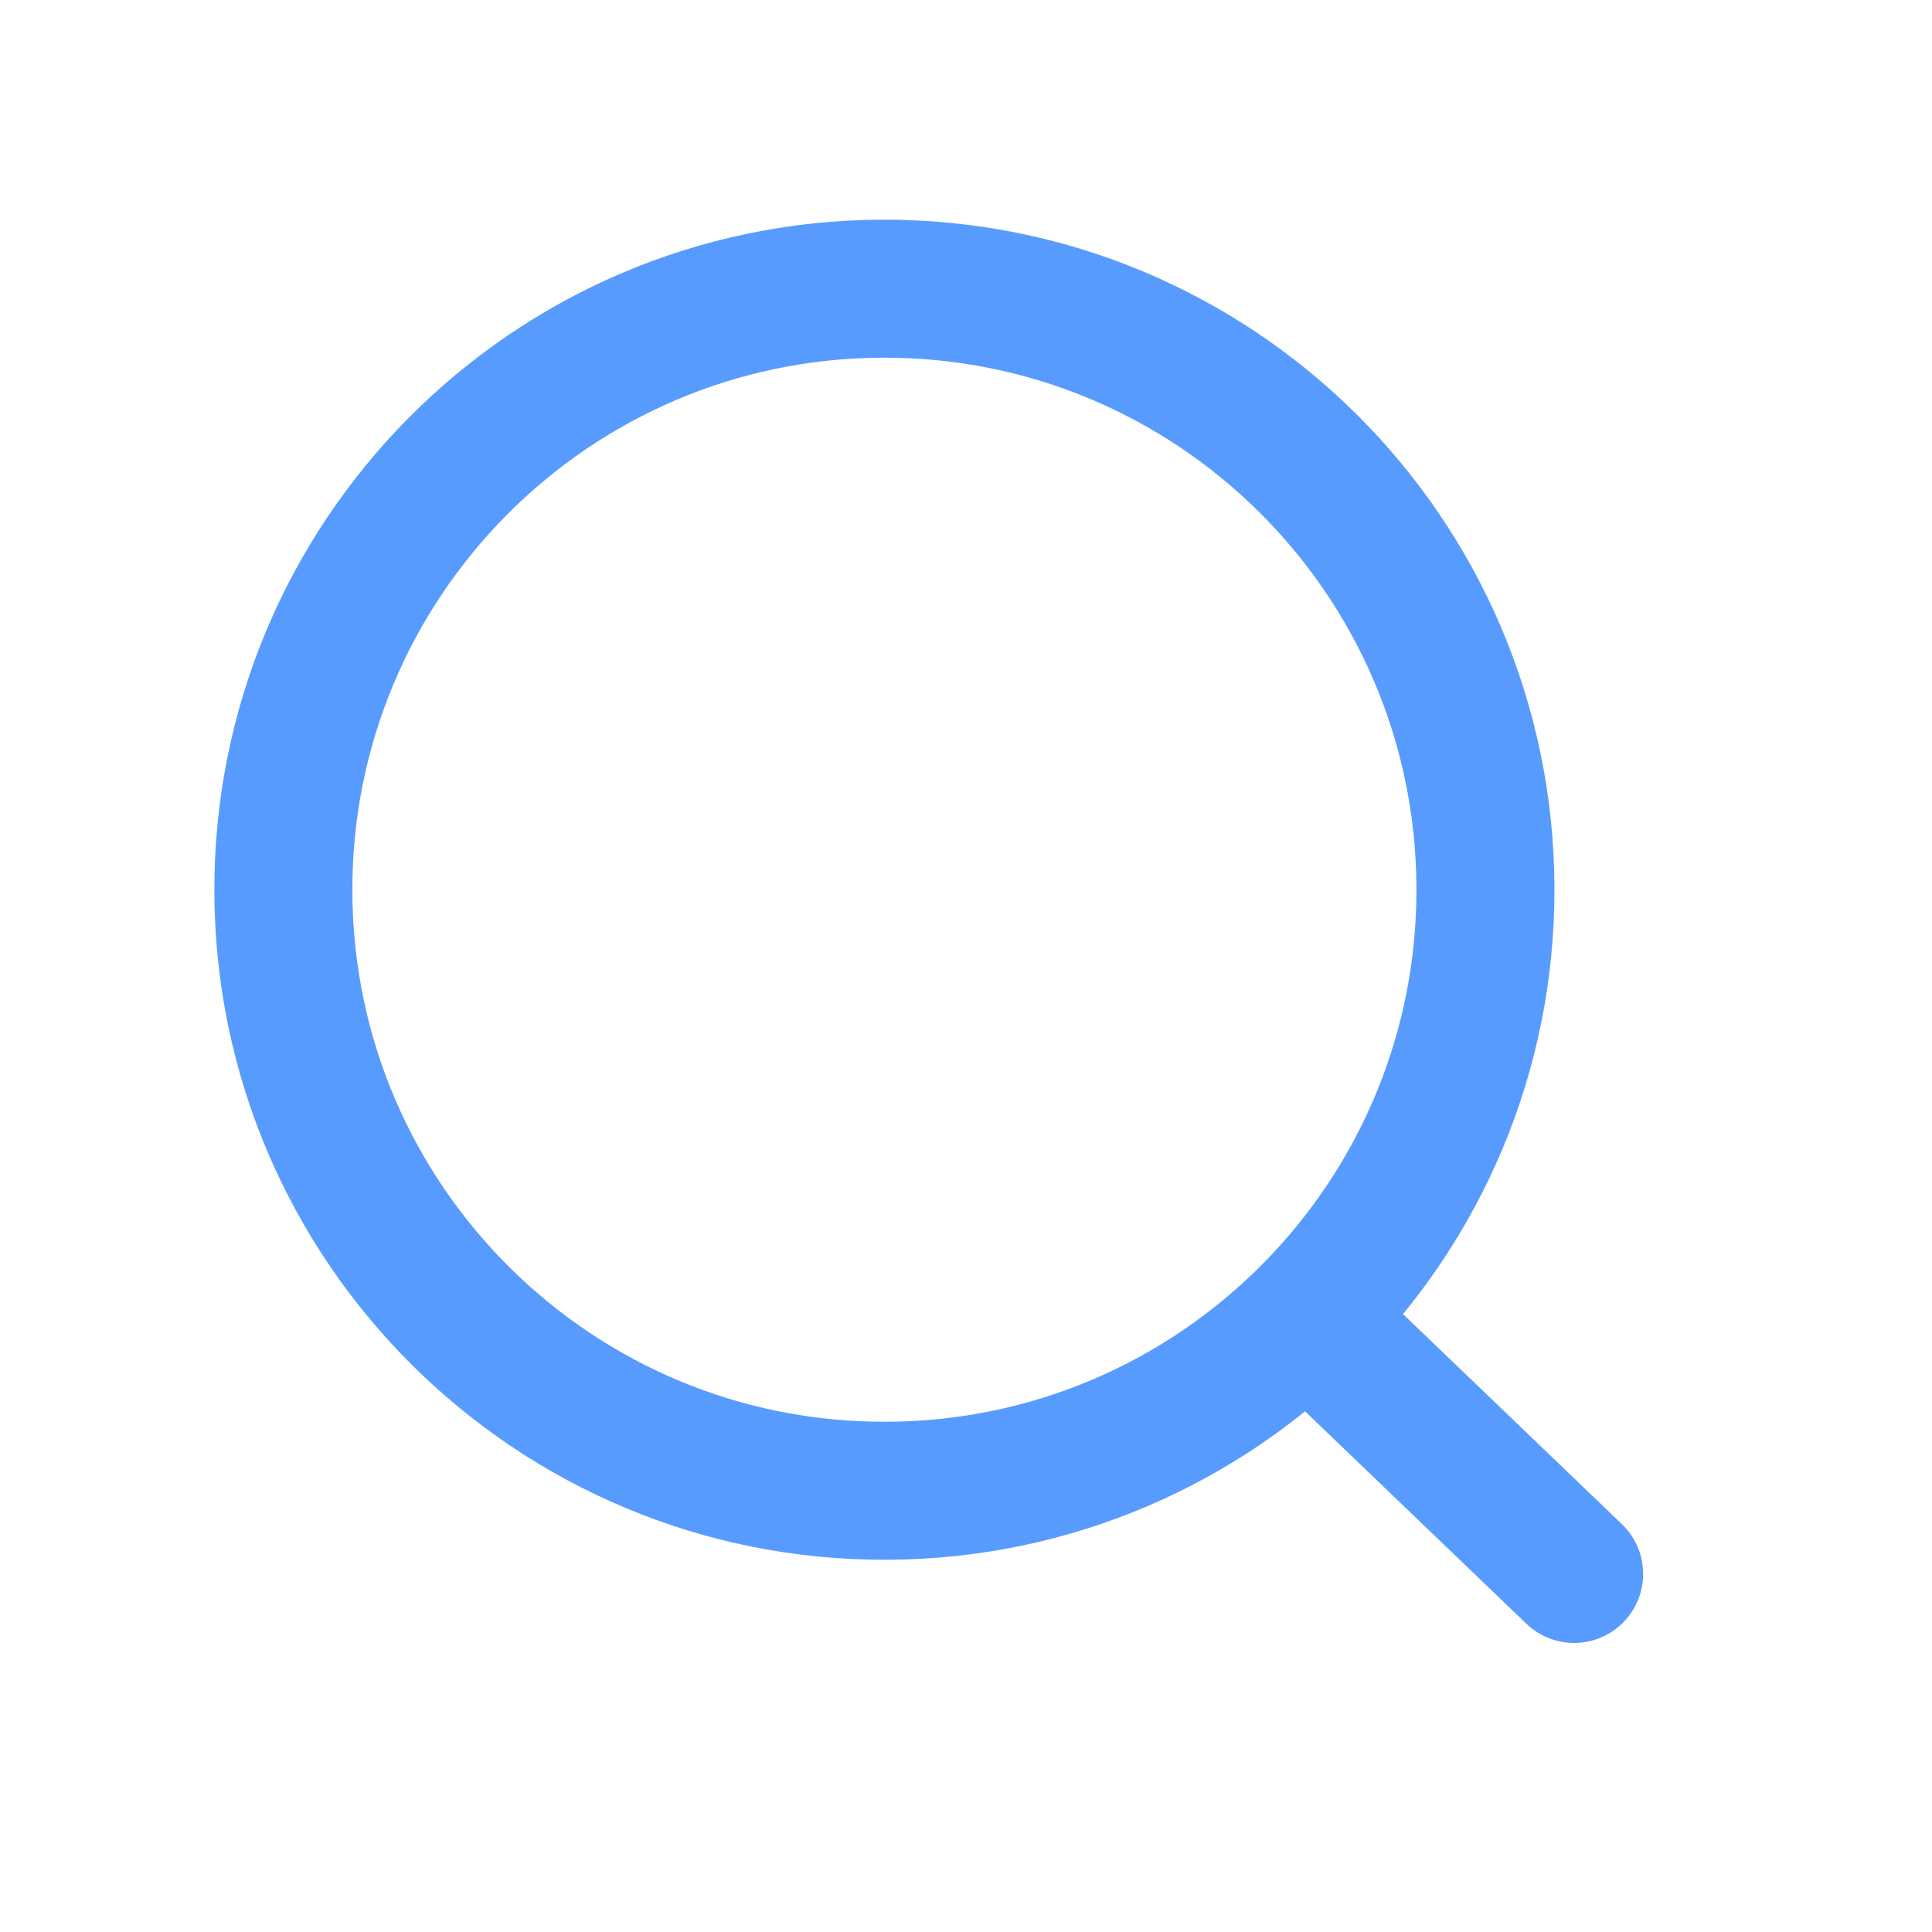 <svg width="21" height="21" viewBox="0 0 21 21" fill="none" xmlns="http://www.w3.org/2000/svg">
<path d="M14.204 14.319L17.11 17.108M16.146 9.645C16.161 13.253 13.248 16.19 9.639 16.204C6.031 16.219 3.094 13.306 3.08 9.697C3.065 6.089 5.979 3.152 9.587 3.138C13.195 3.123 16.132 6.037 16.146 9.645Z" stroke="#589BFF" stroke-width="1.5" stroke-linecap="round"/>
</svg>

